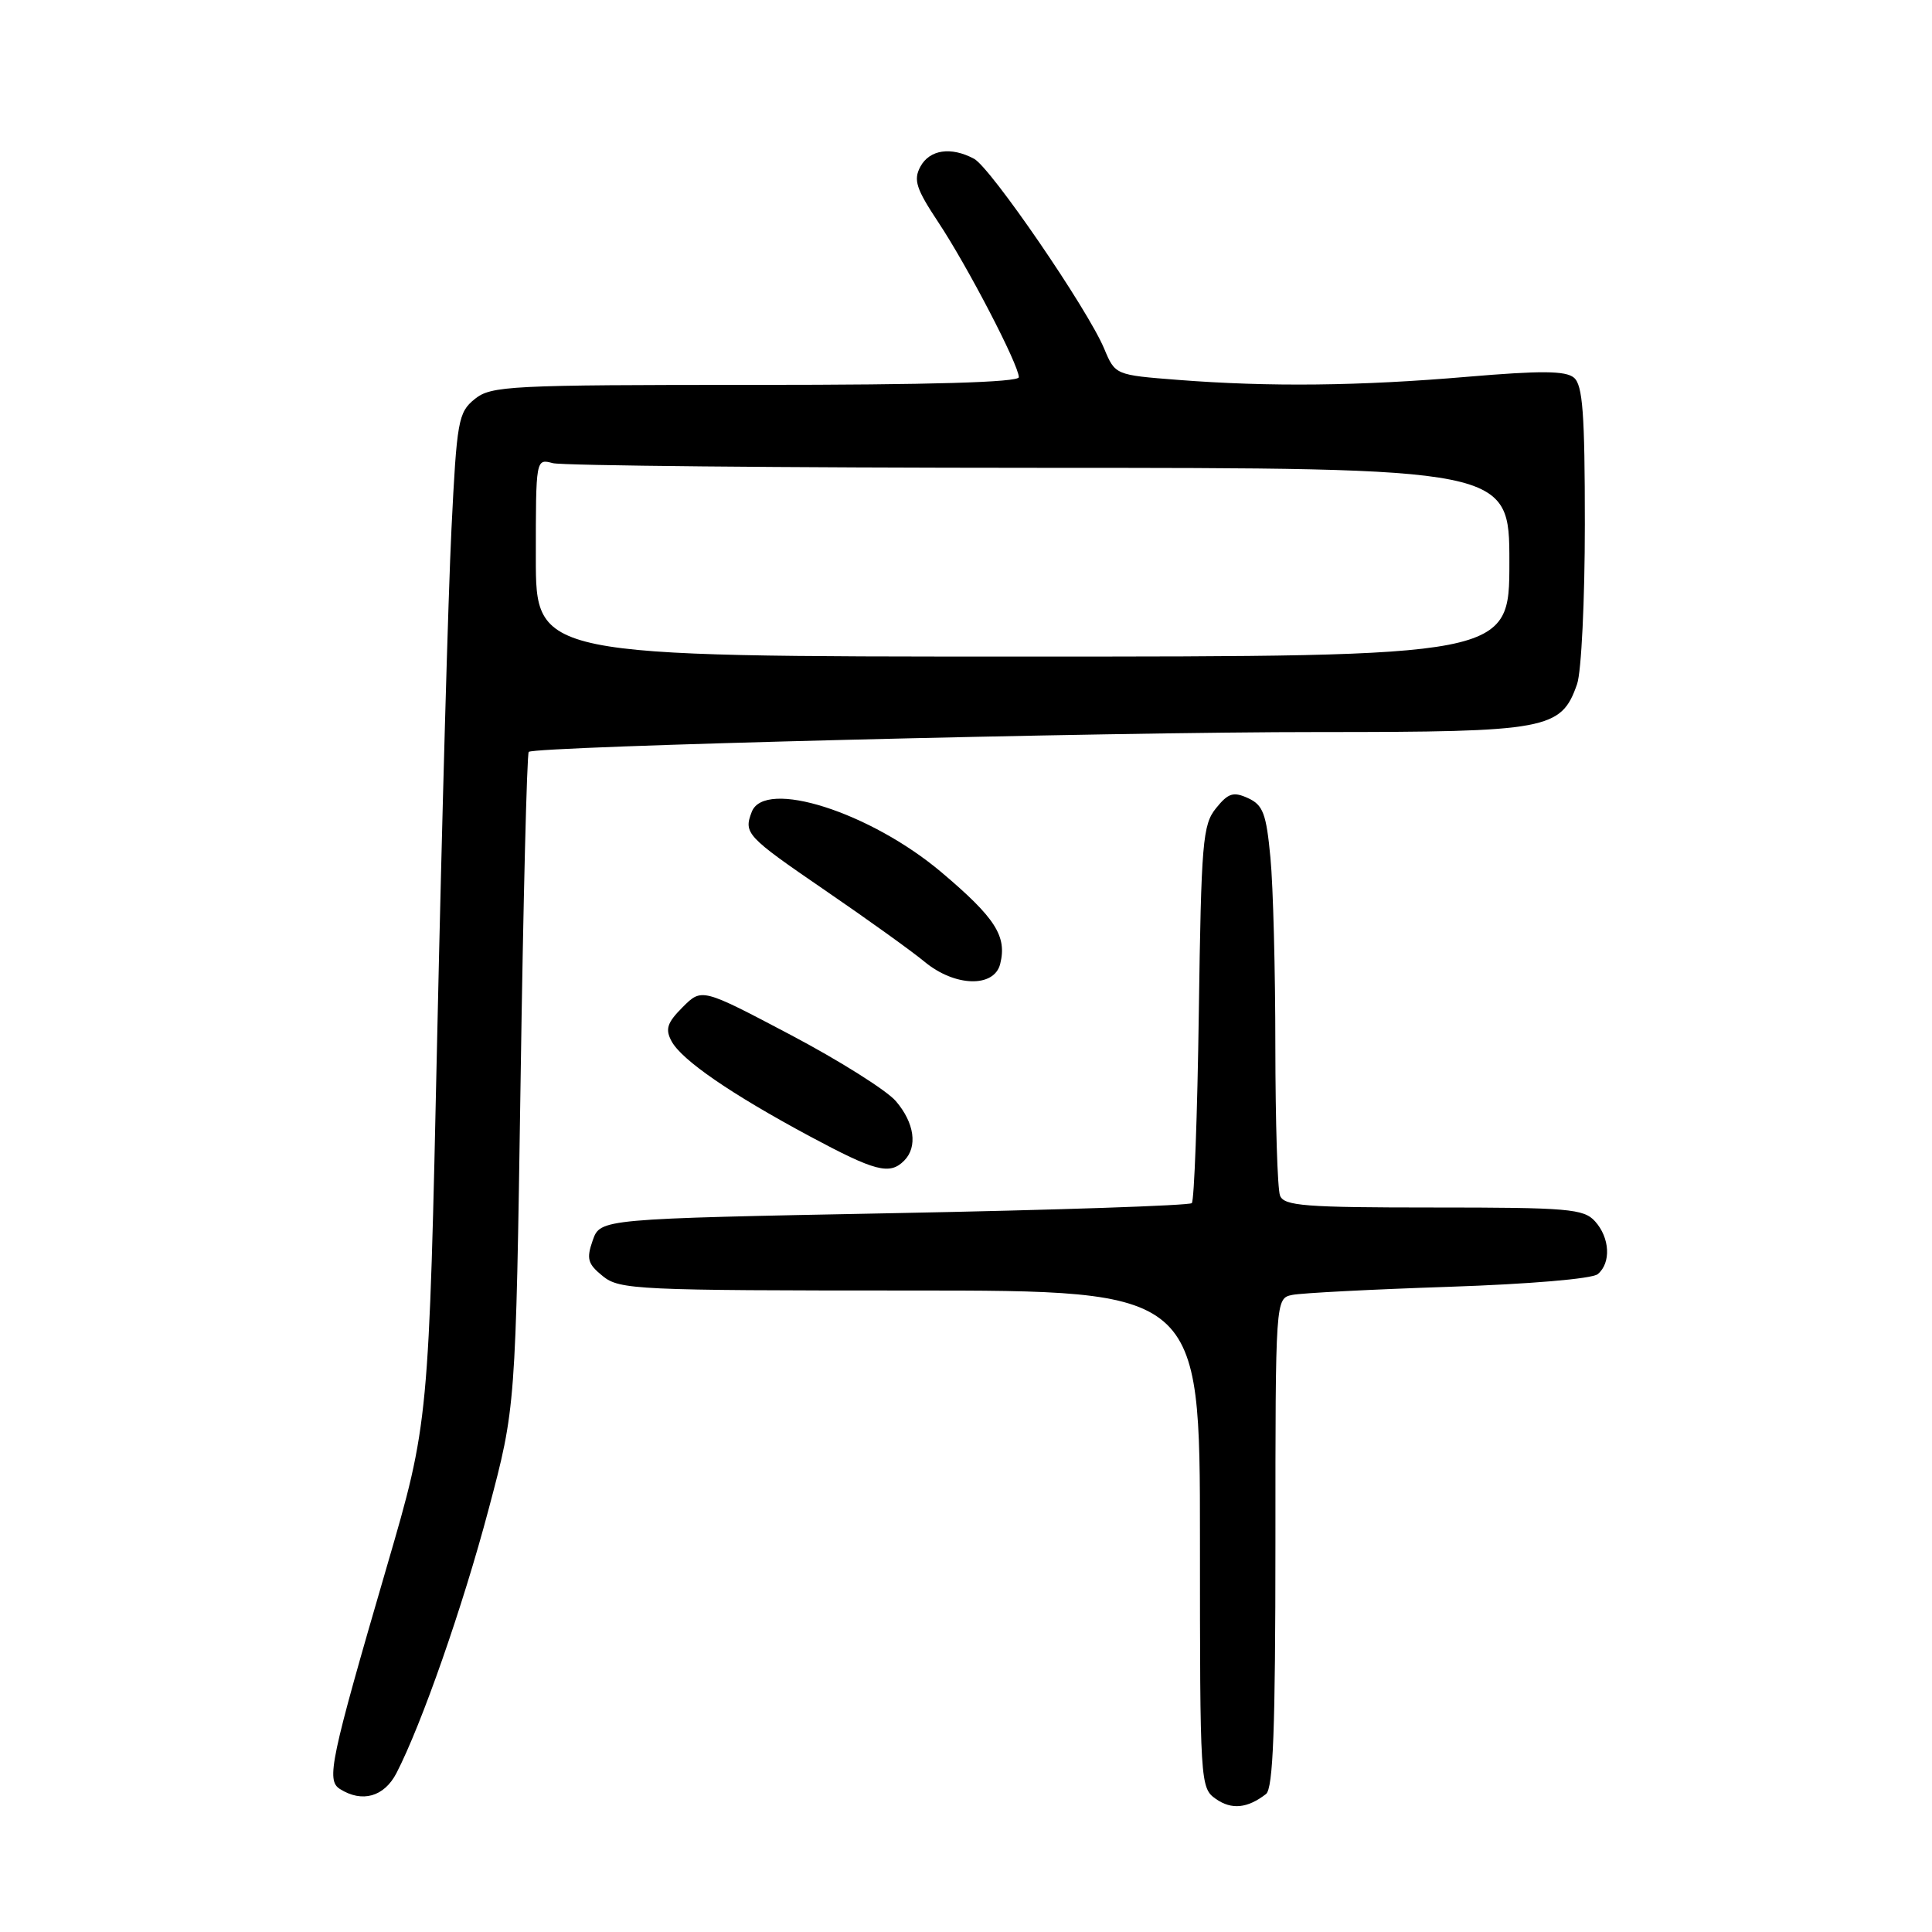 <?xml version="1.0" encoding="UTF-8" standalone="no"?>
<!DOCTYPE svg PUBLIC "-//W3C//DTD SVG 1.1//EN" "http://www.w3.org/Graphics/SVG/1.1/DTD/svg11.dtd" >
<svg xmlns="http://www.w3.org/2000/svg" xmlns:xlink="http://www.w3.org/1999/xlink" version="1.1" viewBox="0 0 256 256">
 <g >
 <path fill="currentColor"
d=" M 167.75 237.72 C 168.70 236.98 169.00 229.10 169.00 204.40 C 169.00 172.04 169.00 172.04 171.25 171.58 C 172.49 171.33 181.81 170.85 191.96 170.51 C 202.68 170.15 210.96 169.45 211.71 168.83 C 213.50 167.34 213.32 164.01 211.35 161.83 C 209.85 160.17 207.80 160.00 189.95 160.00 C 172.88 160.00 170.13 159.79 169.61 158.42 C 169.27 157.55 169.00 148.66 168.99 138.67 C 168.99 128.68 168.70 117.42 168.34 113.66 C 167.79 107.80 167.36 106.67 165.38 105.76 C 163.43 104.87 162.75 105.08 161.13 107.09 C 159.36 109.27 159.17 111.56 158.85 134.16 C 158.66 147.73 158.24 159.10 157.92 159.42 C 157.60 159.74 139.83 160.34 118.44 160.75 C 79.55 161.50 79.55 161.50 78.54 164.35 C 77.68 166.81 77.87 167.47 79.88 169.10 C 82.09 170.89 84.42 171.00 120.61 171.00 C 159.00 171.00 159.00 171.00 159.00 203.94 C 159.00 236.35 159.03 236.91 161.11 238.37 C 163.20 239.83 165.29 239.62 167.75 237.72 Z  M 52.53 234.95 C 55.87 228.48 61.31 212.93 64.74 200.00 C 68.33 186.50 68.33 186.50 68.98 143.27 C 69.33 119.50 69.82 99.86 70.06 99.63 C 70.83 98.89 146.35 96.99 174.85 97.00 C 205.10 97.00 206.87 96.67 208.97 90.65 C 209.54 89.03 210.00 79.50 210.00 69.47 C 210.00 54.79 209.72 51.01 208.55 50.04 C 207.45 49.12 204.17 49.10 194.50 49.92 C 180.14 51.15 168.23 51.28 156.13 50.34 C 147.77 49.69 147.77 49.69 146.31 46.20 C 144.12 40.96 131.28 22.22 129.07 21.04 C 126.01 19.40 123.17 19.82 121.95 22.09 C 121.01 23.85 121.39 25.01 124.33 29.45 C 128.19 35.26 135.00 48.36 135.00 49.98 C 135.00 50.66 123.27 51.00 100.11 51.00 C 67.45 51.00 65.07 51.12 62.90 52.88 C 60.72 54.65 60.53 55.72 59.82 70.13 C 59.40 78.58 58.56 108.67 57.94 137.00 C 56.82 188.50 56.82 188.50 51.28 207.50 C 43.75 233.33 43.21 235.89 45.04 237.05 C 47.98 238.91 50.90 238.09 52.53 234.95 Z  M 119.80 153.80 C 121.62 151.98 121.18 148.79 118.71 145.91 C 117.50 144.49 111.21 140.53 104.75 137.12 C 92.99 130.92 92.99 130.92 90.46 133.45 C 88.40 135.51 88.12 136.36 88.98 137.96 C 90.32 140.46 96.83 144.94 107.29 150.56 C 116.00 155.23 117.88 155.72 119.80 153.80 Z  M 132.53 127.73 C 133.45 124.05 131.90 121.63 124.77 115.60 C 115.32 107.61 101.31 103.15 99.61 107.58 C 98.52 110.42 98.89 110.82 109.25 117.92 C 114.89 121.78 120.85 126.06 122.50 127.43 C 126.50 130.76 131.73 130.91 132.53 127.73 Z  M 71.00 73.88 C 71.00 60.77 71.00 60.77 73.25 61.37 C 74.49 61.70 103.51 61.98 137.75 61.99 C 200.00 62.00 200.00 62.00 200.00 74.50 C 200.00 87.00 200.00 87.00 135.50 87.00 C 71.00 87.00 71.00 87.00 71.00 73.88 Z "/>
</g>
</svg>